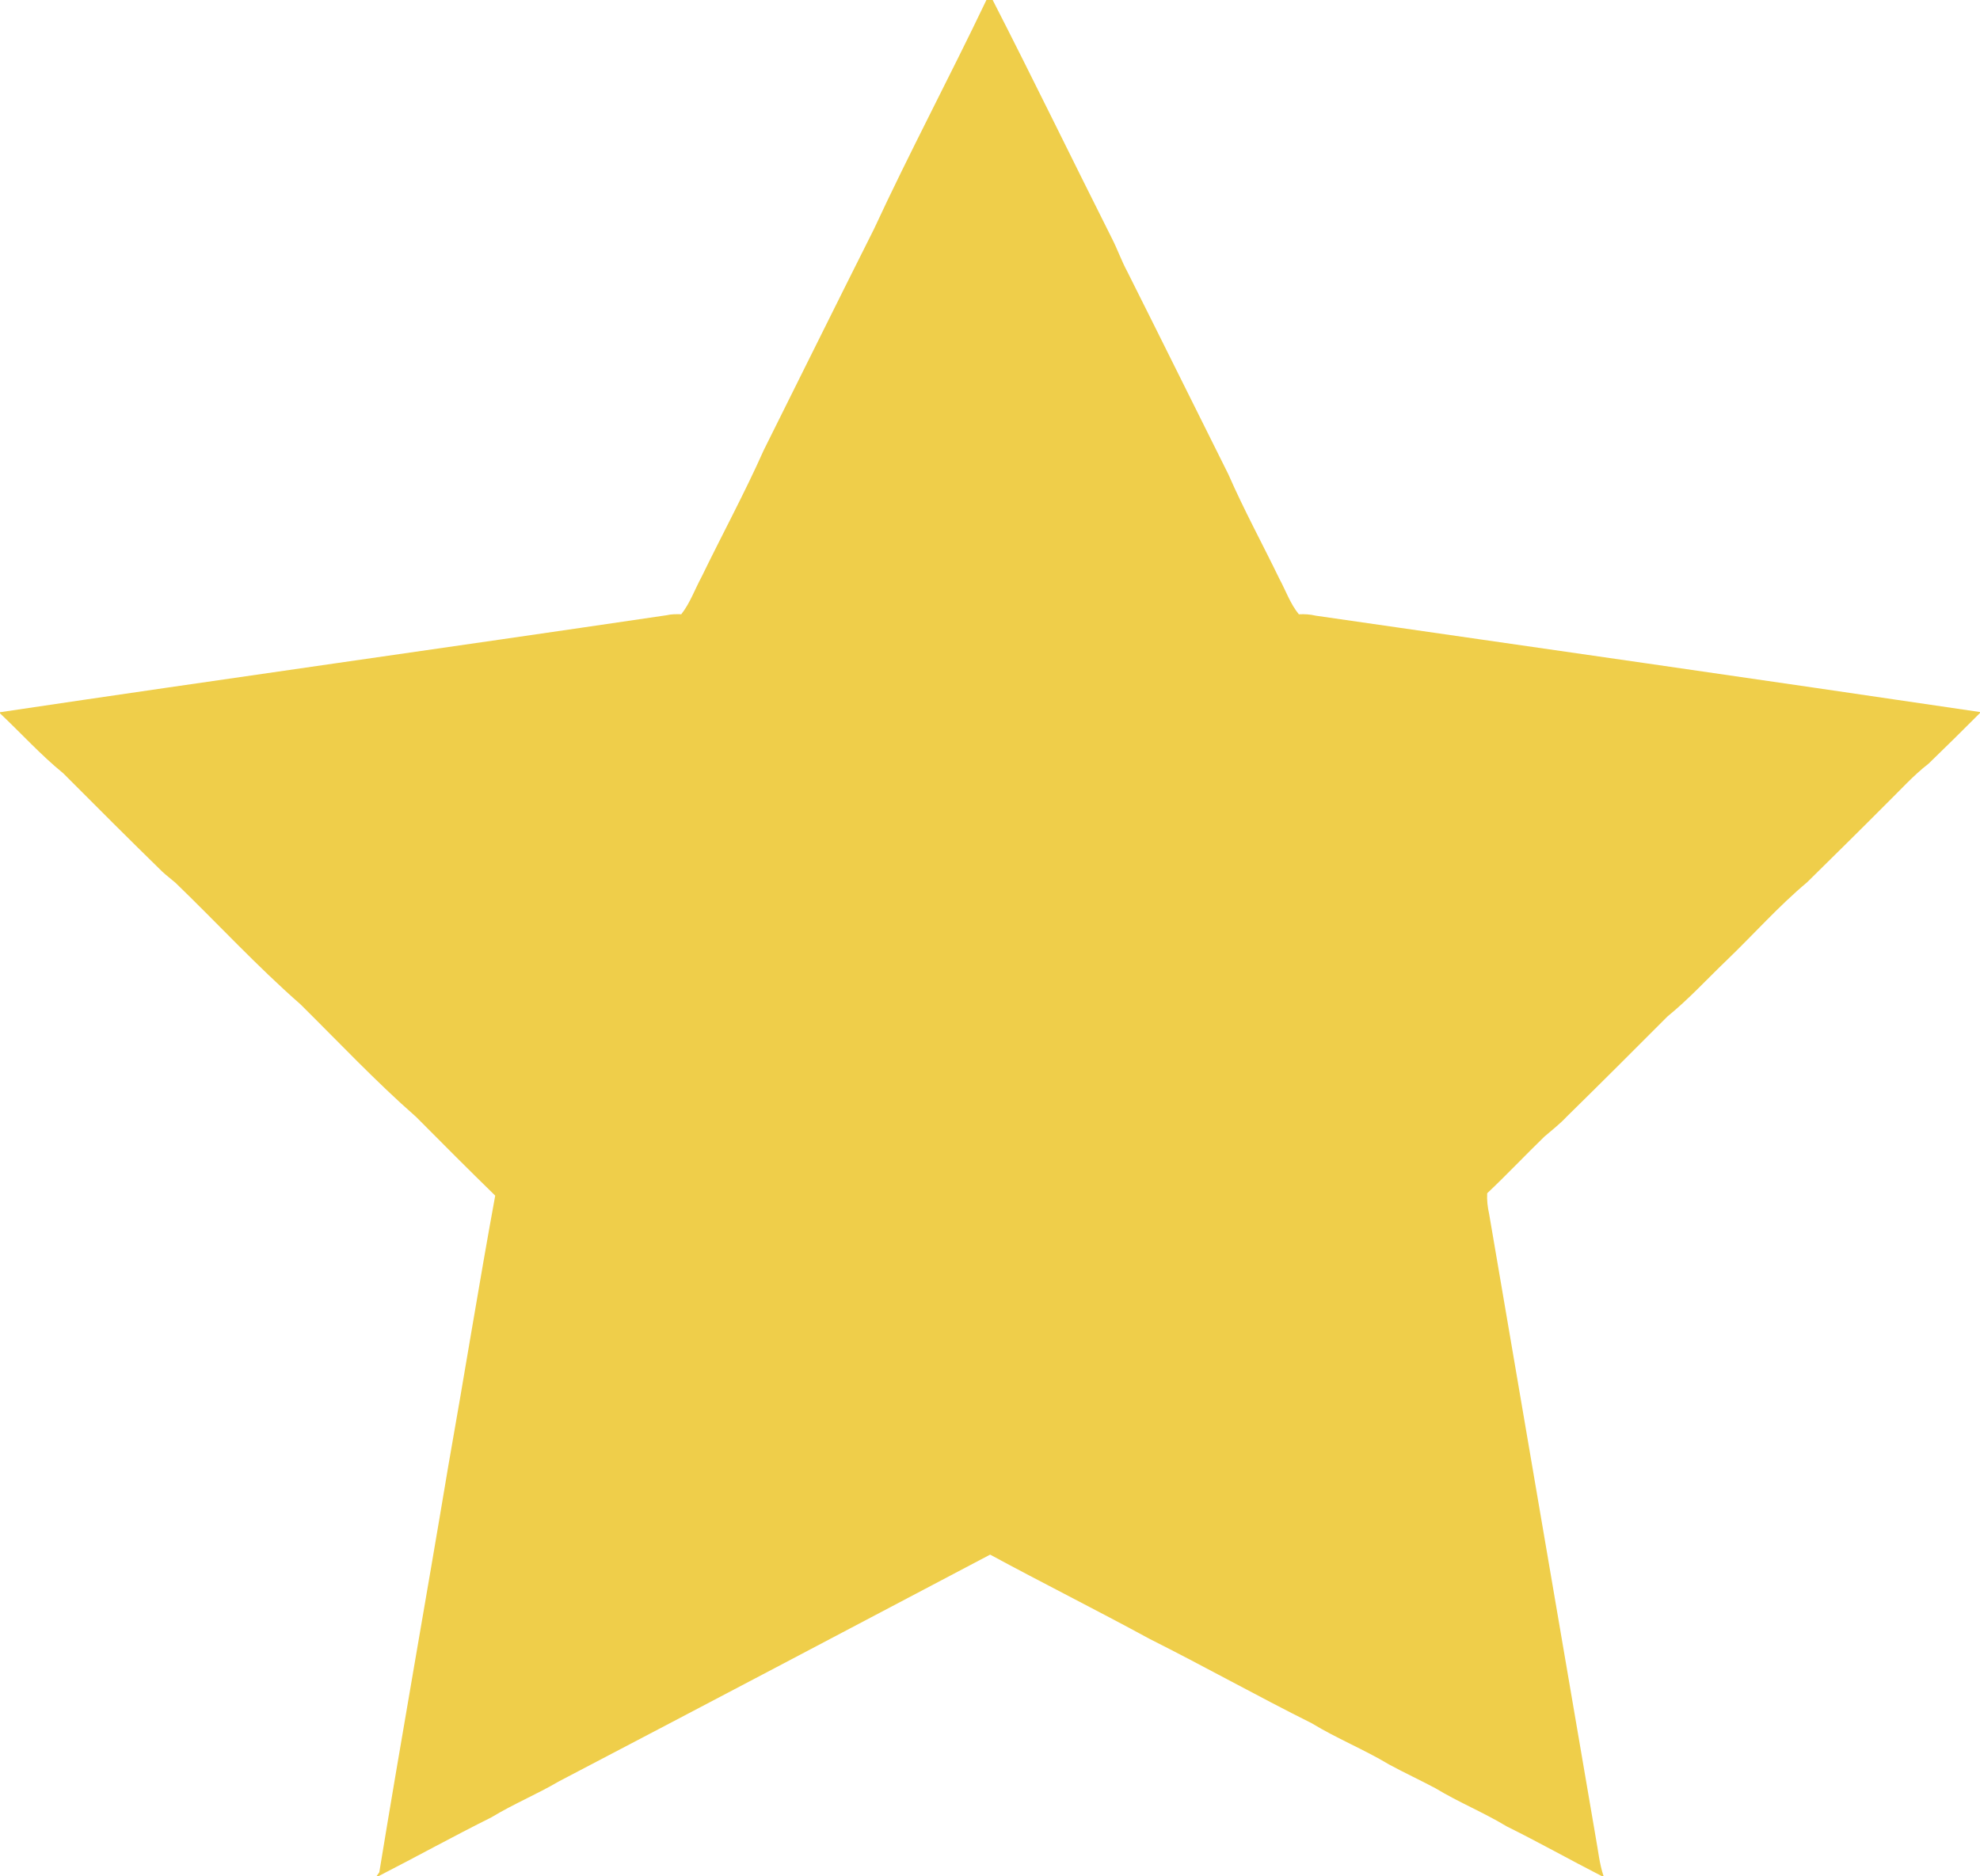 <svg width="868" height="617pt" viewBox="0 0 651 617" xmlns="http://www.w3.org/2000/svg"><path fill="#efce4a" d="M324.32 0h2.06c13.31 25.99 26.07 52.28 39.19 78.37 1.84 3.59 3.17 7.43 5.09 10.98 11.14 22.2 22.14 44.47 33.24 66.68 5.1 11.67 11.2 22.86 16.75 34.31 2.12 3.9 3.56 8.2 6.4 11.66 1.87-.1 3.75.02 5.58.46 72.8 10.49 145.62 20.93 218.37 31.68v.31c-5.57 5.61-11.23 11.15-16.9 16.66-5.05 3.9-9.28 8.68-13.83 13.12-8.63 8.69-17.39 17.28-26.11 25.89-9.43 7.9-17.6 17.15-26.46 25.66-6.46 6.19-12.51 12.82-19.46 18.47-10.97 11-21.96 21.99-33.06 32.88-2.27 2.44-4.9 4.48-7.42 6.64-6.33 6.14-12.38 12.57-18.79 18.61-.13 2.27.13 4.54.63 6.76 11.65 68.34 23.37 136.68 35.05 205.01.81 4.29 1.2 8.7 2.61 12.85h-.46c-10.51-5.38-20.79-11.17-31.38-16.41-7.59-4.59-15.84-7.94-23.43-12.54-5.05-2.7-10.25-5.1-15.28-7.83-8.24-4.95-17.2-8.55-25.41-13.55-17.92-8.95-35.39-18.74-53.29-27.73-17.38-9.46-35.07-18.31-52.47-27.73-47.23 24.91-94.47 49.81-141.79 74.57-7.22 4.24-14.99 7.45-22.15 11.8-12.54 6.25-24.8 13.03-37.27 19.42h-.56c.23-.34.7-1.01.94-1.35 7.3-44.52 15.23-88.95 22.66-133.45 5.26-29.66 10.02-59.42 15.45-89.04-8.75-8.55-17.4-17.21-26.02-25.9-13.3-11.66-25.45-24.59-38.03-37.03-14.36-12.58-27.34-26.69-41.08-39.95-1.42-1.24-2.94-2.36-4.32-3.64-10.95-10.7-21.79-21.53-32.6-32.38-7.4-6.04-13.82-13.15-20.77-19.7v-.36c73.01-10.88 146.13-21.11 219.16-31.89 1.58-.39 3.22-.36 4.84-.33 2.92-3.71 4.46-8.23 6.7-12.34 6.74-13.89 14.12-27.49 20.4-41.6 12.09-24.22 24.07-48.49 36.23-72.68C299.1 49.98 312.27 25.25 324.32 0z"/></svg>